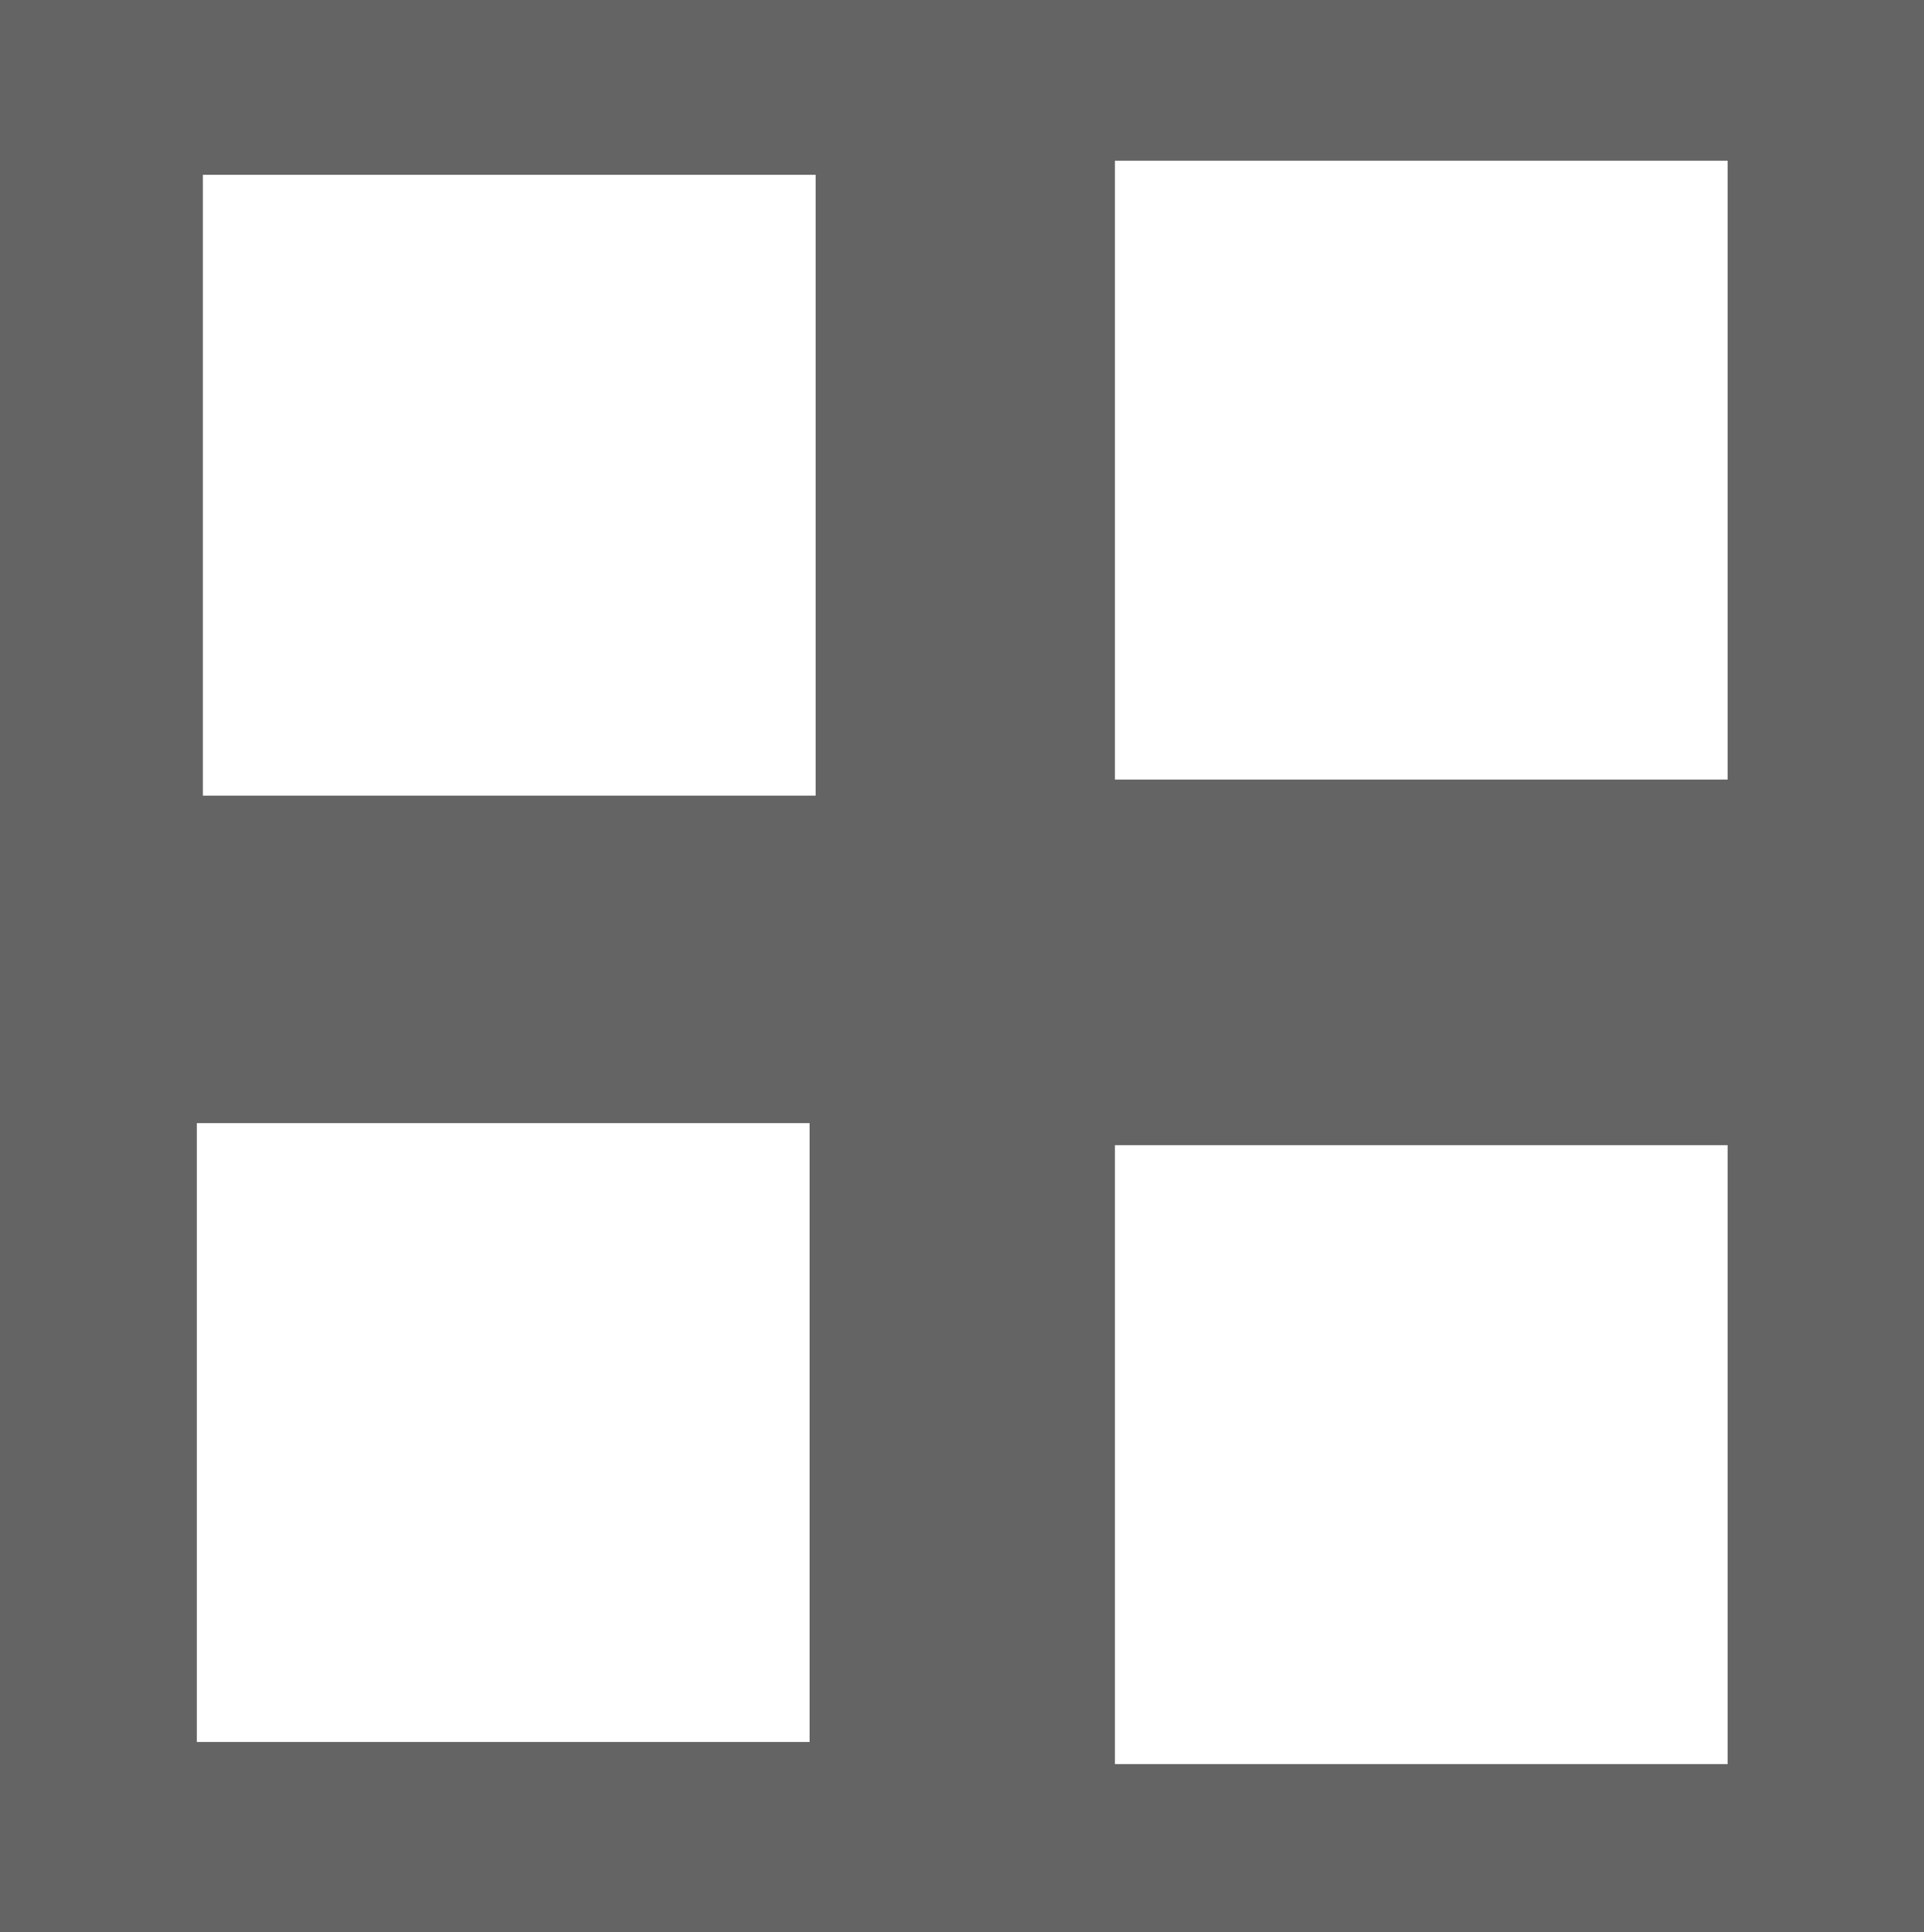 <?xml version="1.0" encoding="UTF-8" standalone="no"?>
<!-- Generator: Adobe Illustrator 13.0.0, SVG Export Plug-In . SVG Version: 6.00 Build 14948)  -->
<svg
   xmlns:dc="http://purl.org/dc/elements/1.1/"
   xmlns:cc="http://creativecommons.org/ns#"
   xmlns:rdf="http://www.w3.org/1999/02/22-rdf-syntax-ns#"
   xmlns:svg="http://www.w3.org/2000/svg"
   xmlns="http://www.w3.org/2000/svg"
   xmlns:xlink="http://www.w3.org/1999/xlink"
   xmlns:sodipodi="http://sodipodi.sourceforge.net/DTD/sodipodi-0.dtd"
   xmlns:inkscape="http://www.inkscape.org/namespaces/inkscape"
   version="1.1"
   id="Layer_1"
   x="0px"
   y="0px"
   width="29.93"
   height="30.05"
   viewBox="0 0 29.93 30.05"
   xml:space="preserve"
   inkscape:version="0.46"
   sodipodi:docname="Hopital.svg"
   sodipodi:version="0.32"
   inkscape:output_extension="org.inkscape.output.svg.inkscape"><defs
   id="defs3360"><inkscape:perspective
   sodipodi:type="inkscape:persp3d"
   inkscape:vp_x="0 : 15.025 : 1"
   inkscape:vp_y="0 : 1000 : 0"
   inkscape:vp_z="29.93 : 15.025 : 1"
   inkscape:persp3d-origin="14.965 : 10.016666 : 1"
   id="perspective23" />
	

		<defs
   id="defs3332">
			<polyline
   id="SVGID_1_"
   points="0,0 0,8.62 0,17.23 0,25.85 0,34.47 0,43.09 0,51.699 0,60.32 0,68.939 0,77.561 0,86.17      0,94.791 8.8,94.791 17.61,94.791 26.41,94.791 35.21,94.791 44.01,94.791 52.82,94.791 61.62,94.791 70.42,94.791 79.23,94.791      88.03,94.791 96.83,94.791 96.83,86.17 96.83,77.561 96.83,68.939 96.83,60.32 96.83,51.699 96.83,43.09 96.83,34.47      96.83,25.85 96.83,17.23 96.83,8.62 96.83,0 88.03,0 79.23,0 70.42,0 61.62,0 52.82,0 44.01,0 35.21,0 26.41,0 17.61,0 8.8,0      0,0    " />
		</defs>
		<defs
   id="defs3335">
			<rect
   id="SVGID_2_"
   width="96.96"
   height="94.561"
   x="0"
   y="0" />
		</defs>
		<clipPath
   id="SVGID_3_">
			<use
   xlink:href="#SVGID_1_"
   style="overflow:visible"
   id="use3339"
   x="0"
   y="0"
   width="96.96"
   height="94.791" />
		</clipPath>
		<clipPath
   id="SVGID_4_">
			<use
   xlink:href="#SVGID_2_"
   style="overflow:visible"
   id="use3342"
   x="0"
   y="0"
   width="96.96"
   height="94.791" />
		</clipPath>
		
		
		
		
		
		
			
		
	</defs><sodipodi:namedview
   pagecolor="#ffffff"
   bordercolor="#666666"
   borderopacity="1"
   objecttolerance="10"
   gridtolerance="10"
   guidetolerance="10"
   inkscape:pageopacity="0"
   inkscape:pageshadow="2"
   inkscape:window-width="1280"
   inkscape:window-height="968"
   id="namedview3358"
   showgrid="false"
   fit-margin-top="0"
   fit-margin-left="0"
   fit-margin-right="0"
   fit-margin-bottom="0"
   inkscape:zoom="6.9130357"
   inkscape:cx="16.524868"
   inkscape:cy="11.621885"
   inkscape:window-x="-4"
   inkscape:window-y="-4"
   inkscape:window-maximized="0"
   inkscape:current-layer="Layer_1" />
<path
   style="fill:#646464"
   clip-path="url(#SVGID_4_)"
   d="M 0 0 L 0 30.062 L 29.938 30.062 L 29.938 0 L 0 0 z M 17.344 2.5 L 26.875 2.5 L 26.875 12.125 L 17.344 12.125 L 17.344 2.5 z M 3.156 2.719 L 12.688 2.719 L 12.688 12.375 L 3.156 12.375 L 3.156 2.719 z M 3.062 17.469 L 12.594 17.469 L 12.594 27.094 L 3.062 27.094 L 3.062 17.469 z M 17.344 17.812 L 26.875 17.812 L 26.875 27.438 L 17.344 27.438 L 17.344 17.812 z "
   id="polygon3344" />
</svg>
